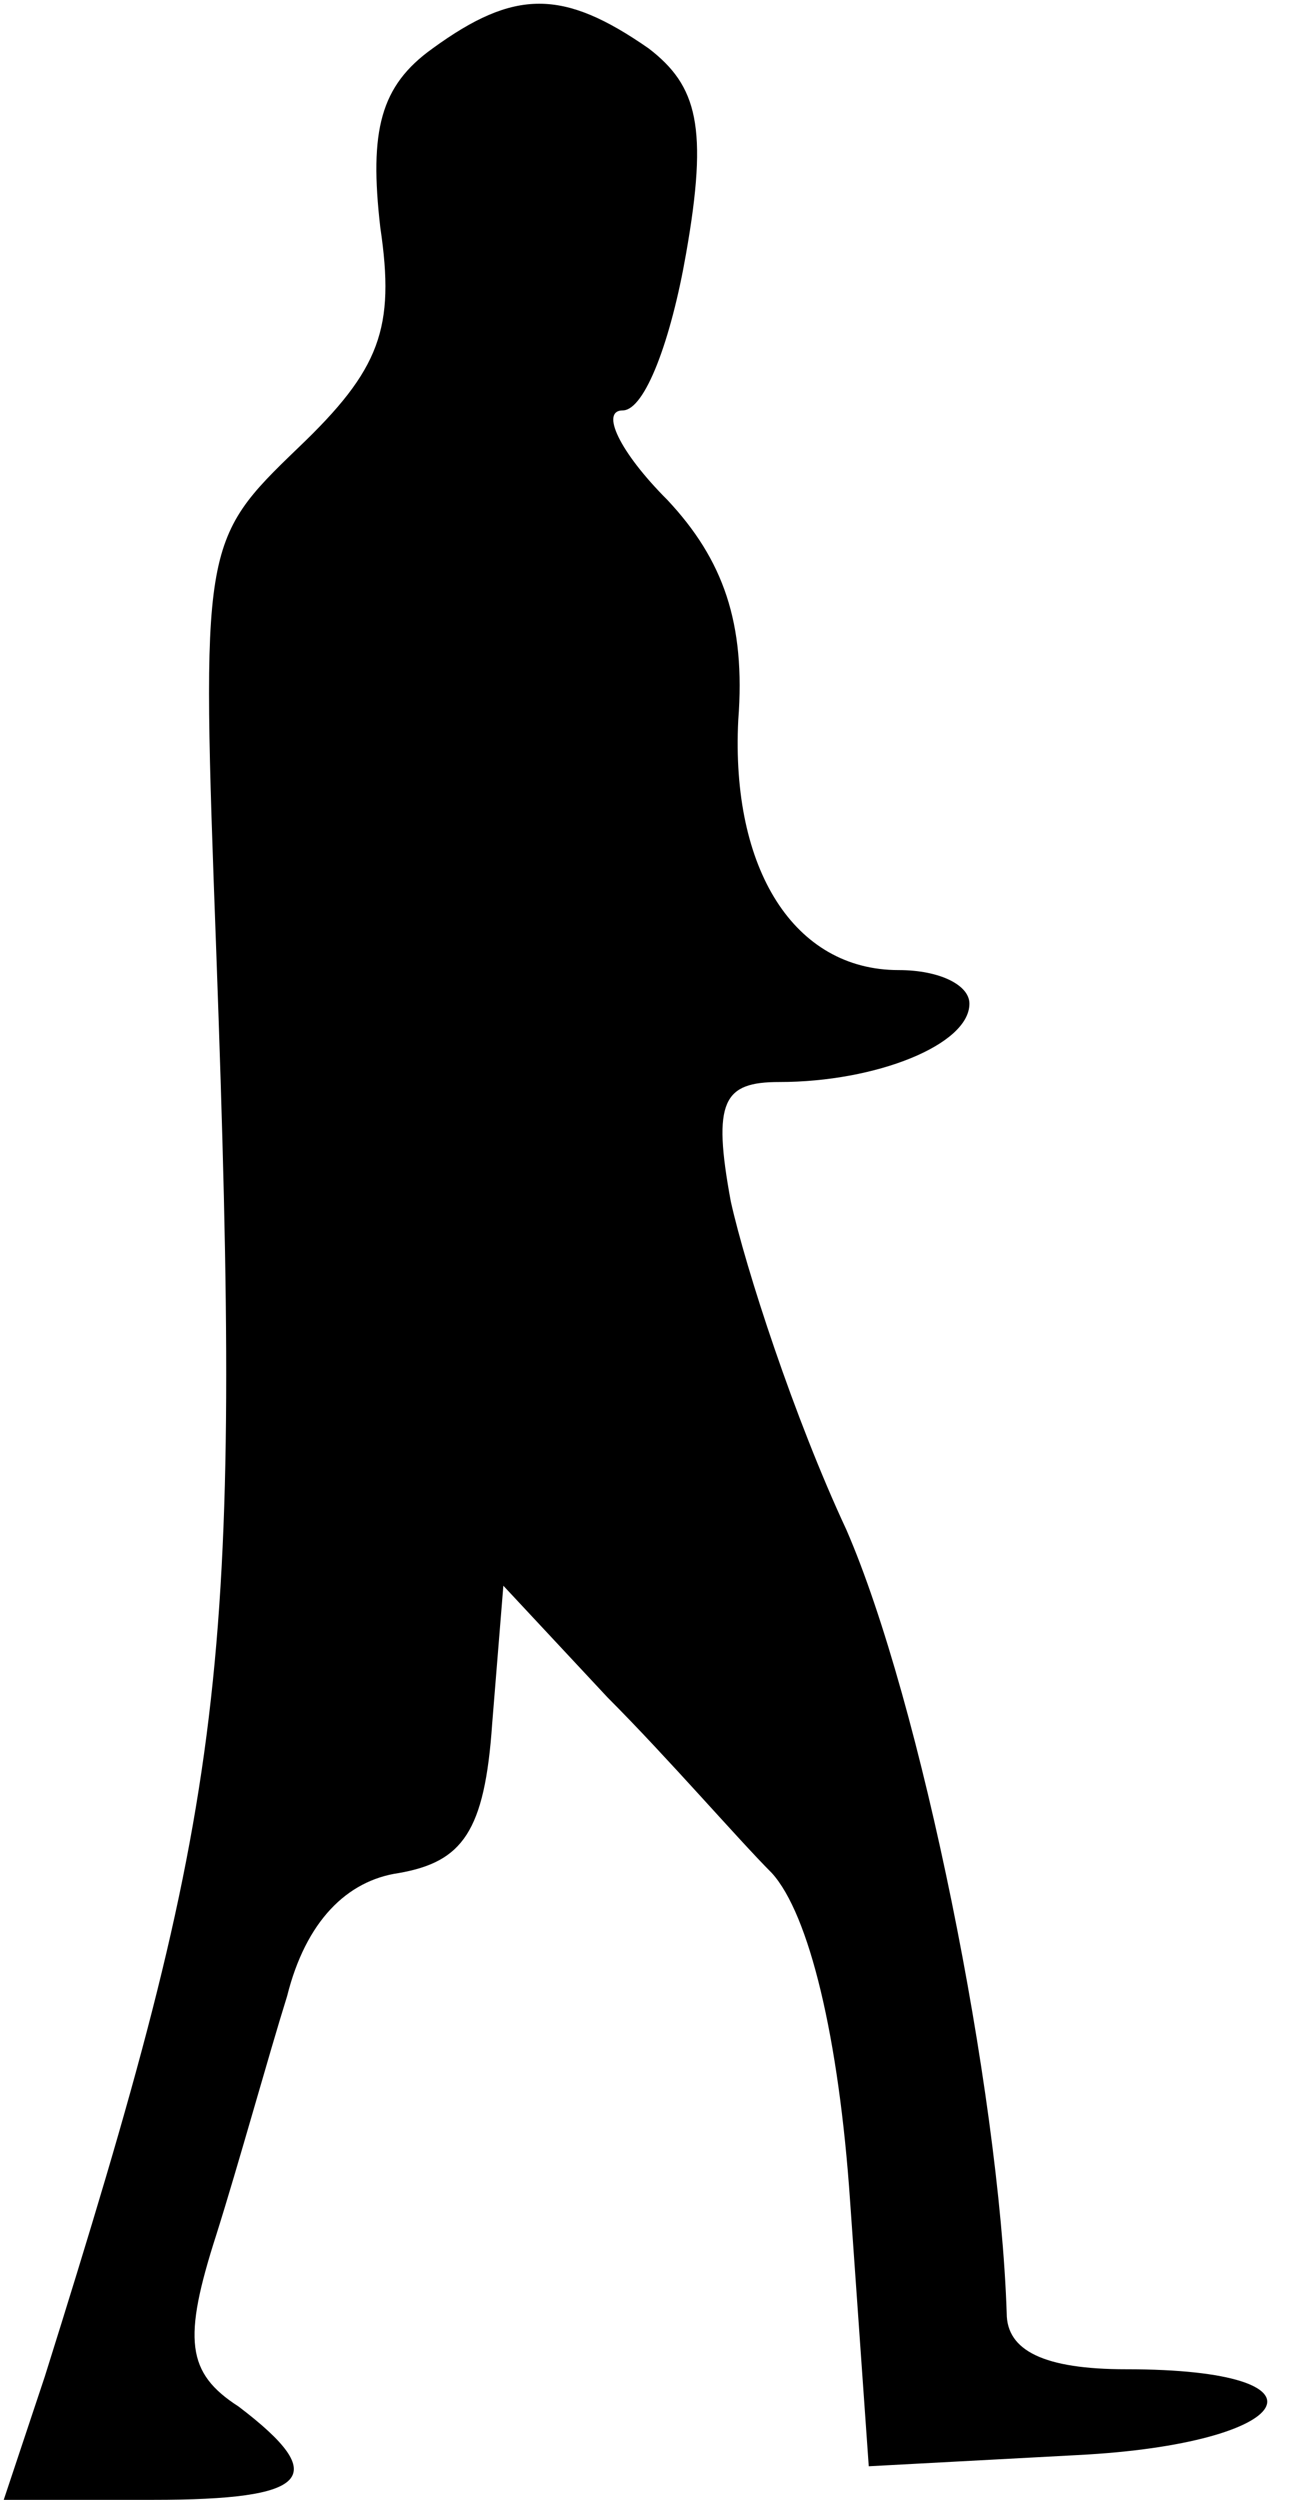 <?xml version="1.0" standalone="no"?>
<!DOCTYPE svg PUBLIC "-//W3C//DTD SVG 20010904//EN"
 "http://www.w3.org/TR/2001/REC-SVG-20010904/DTD/svg10.dtd">
<svg version="1.0" xmlns="http://www.w3.org/2000/svg"
 width="35pt" height="67pt" viewBox="0 0 35 67"
 preserveAspectRatio="xMidYMid meet">
<g transform="translate(0,67) scale(0.1,-0.1)"
fill="#000000" stroke="none">
<path fill="#000000" stroke="none" d="M116 657 c-14 -10 -17 -22 -14 -48 4
-27 0 -38 -22 -59 -26 -25 -26 -26 -22 -135 7 -194 3 -226 -46 -382 l-11 -33
40 0 c42 0 48 6 23 25 -14 9 -15 18 -6 46 6 19 14 48 19 64 5 20 16 31 30 33
17 3 23 11 25 40 l3 37 28 -30 c16 -16 35 -38 44 -47 10 -11 18 -44 21 -88 l5
-71 56 3 c59 3 71 23 13 23 -22 0 -32 5 -32 15 -2 60 -23 164 -43 210 -14 30
-27 70 -31 88 -5 27 -2 32 13 32 26 0 51 10 51 21 0 5 -8 9 -19 9 -28 0 -45
27 -43 67 2 26 -4 43 -19 59 -13 13 -18 24 -12 24 6 0 13 19 17 42 6 34 3 45
-10 55 -23 16 -36 16 -58 0z"/>
</g>
</svg>
